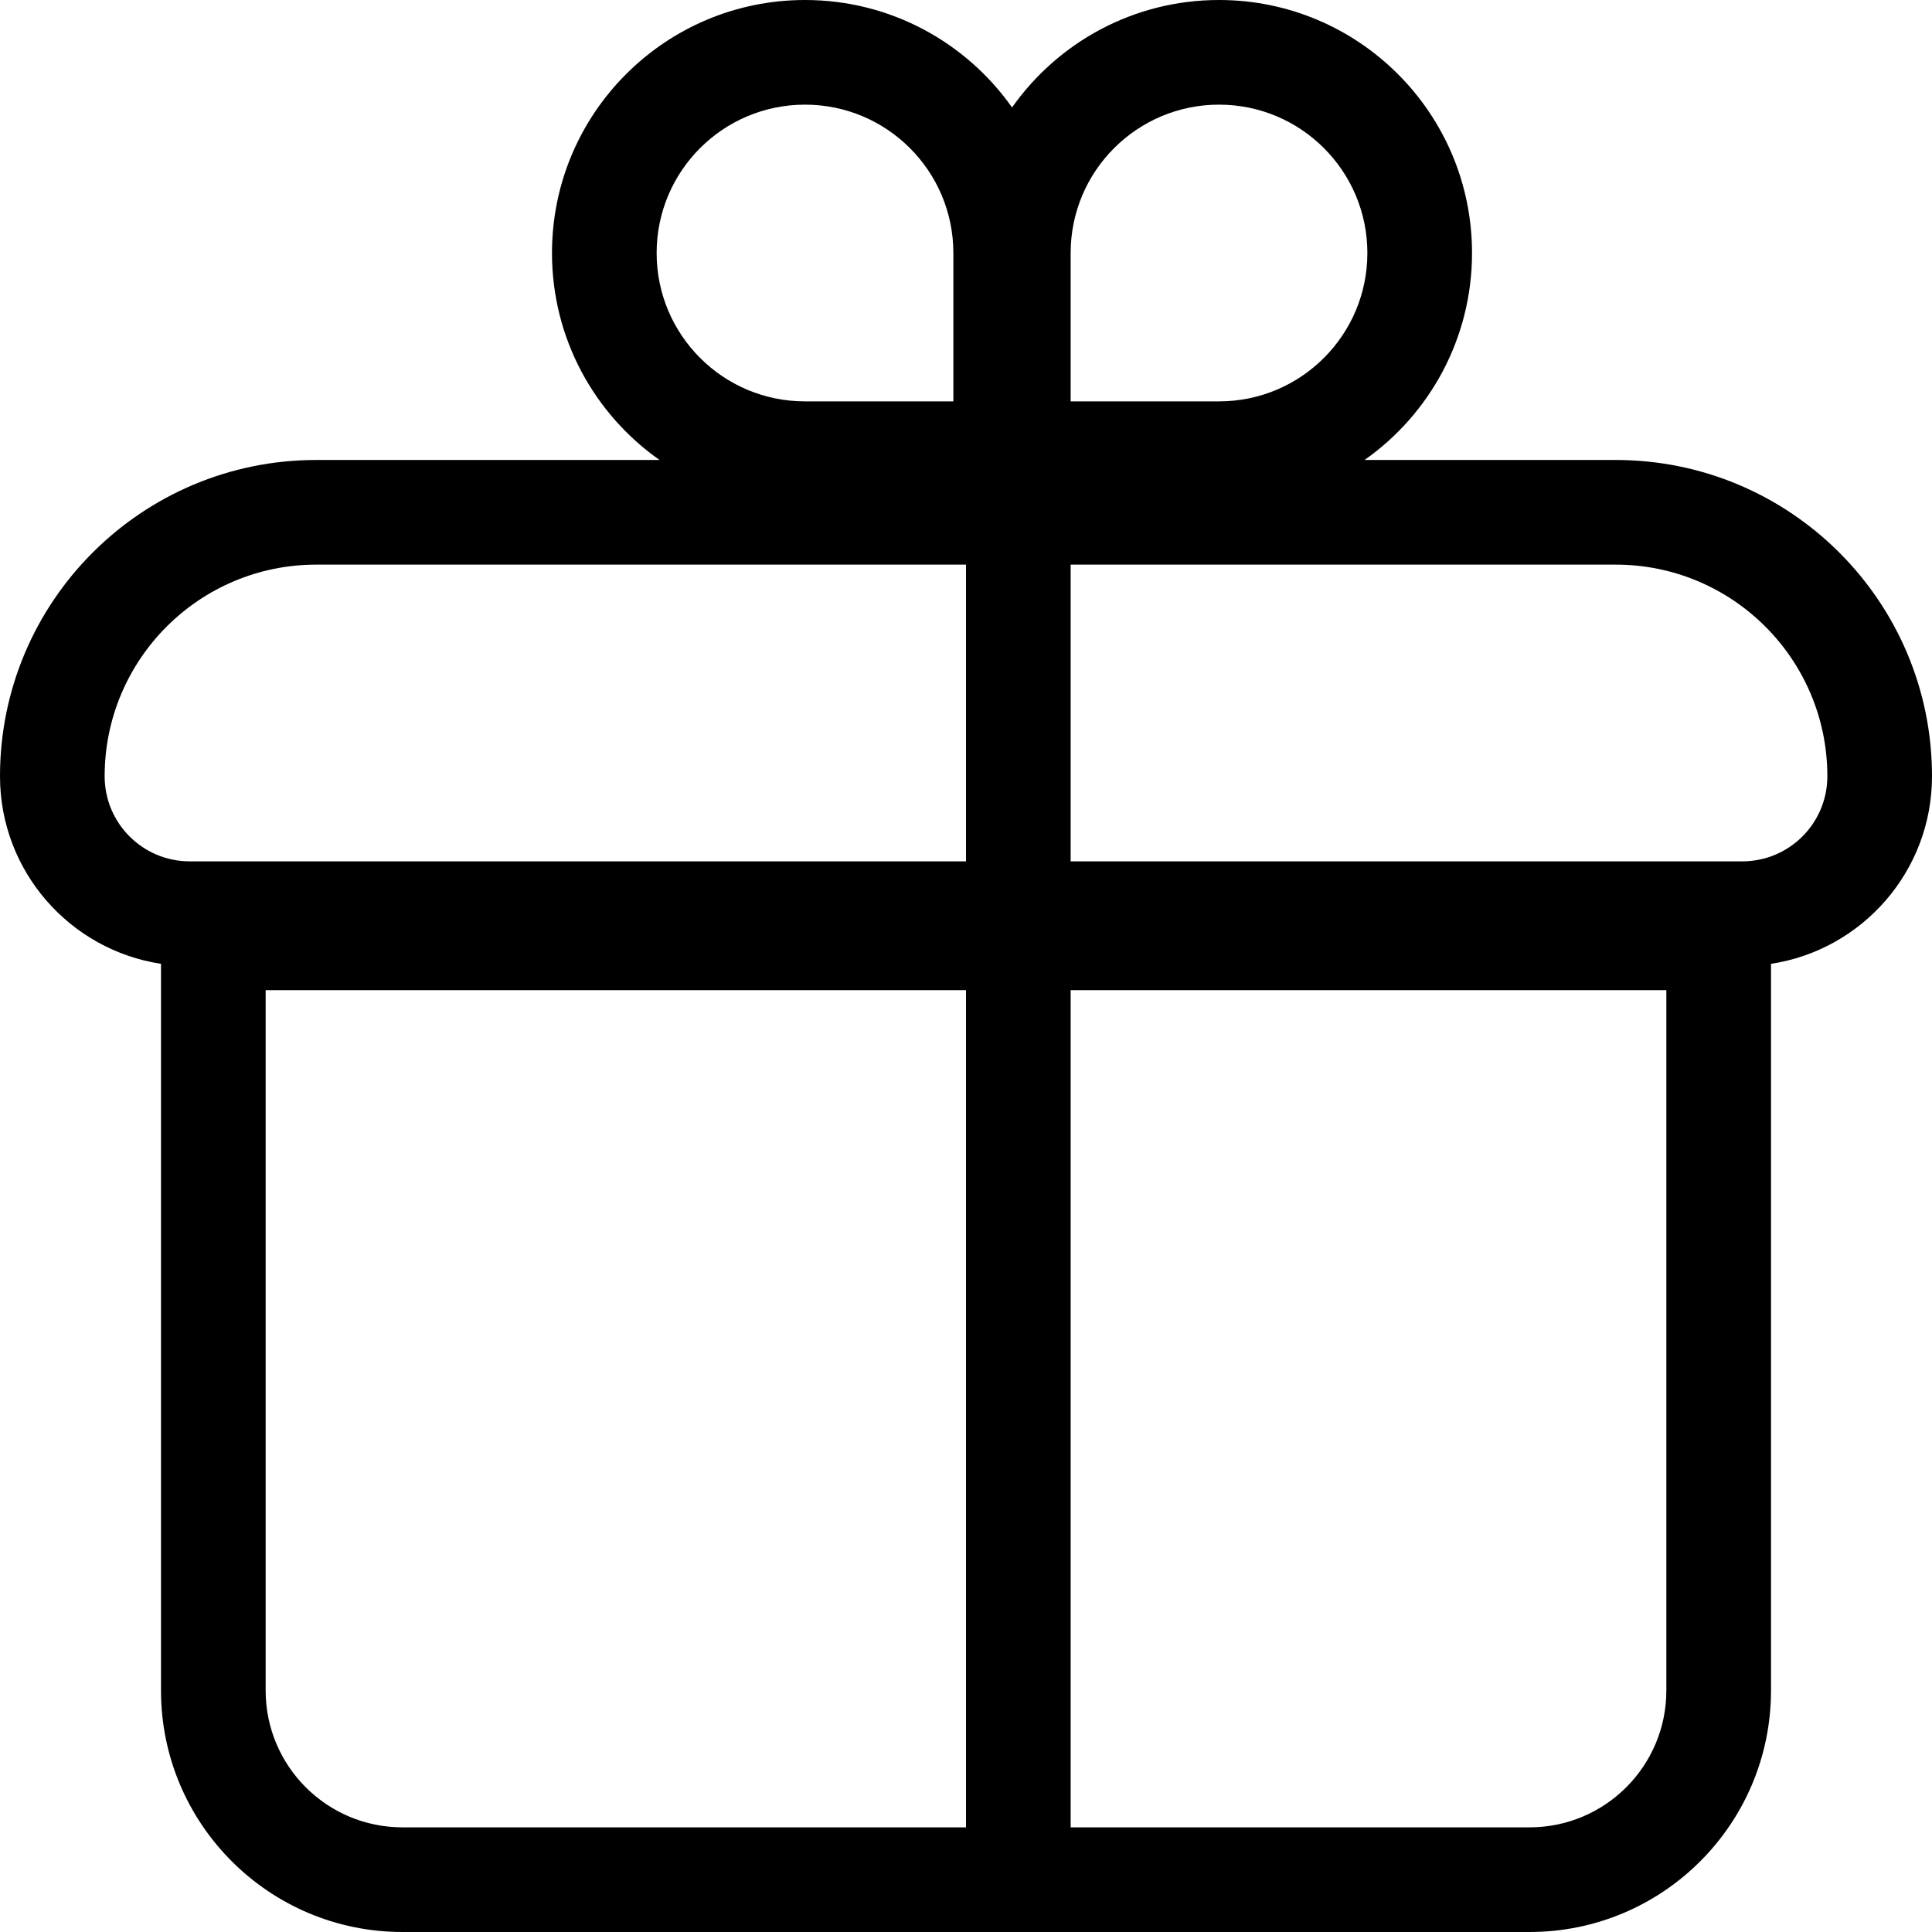 <svg width="24" height="24" viewBox="0 0 24 24" fill="none" xmlns="http://www.w3.org/2000/svg">
<path fill-rule="evenodd" clip-rule="evenodd" d="M11.843 4.986V3.143C11.843 2.125 11.018 1.3 10 1.3C8.982 1.3 8.157 2.125 8.157 3.143C8.157 4.161 8.982 4.986 10 4.986H11.843ZM10 0C8.265 0 6.857 1.407 6.857 3.143C6.857 4.206 7.385 5.146 8.193 5.714H3.929C1.759 5.714 0 7.473 0 9.643C0 10.823 0.868 11.801 2 11.973V21C2 22.657 3.343 24 5 24H19C20.657 24 22 22.657 22 21V11.973C23.132 11.801 24 10.823 24 9.643C24 7.473 22.241 5.714 20.071 5.714H16.951C17.758 5.146 18.286 4.206 18.286 3.143C18.286 1.407 16.879 0 15.143 0C14.08 0 13.141 0.528 12.572 1.335C12.003 0.528 11.063 0 10 0ZM12 12.3H3.3V21C3.3 21.939 4.061 22.7 5 22.7H12L12 12.3ZM13.3 22.7L13.3 12.3H20.7V21C20.7 21.939 19.939 22.7 19 22.7H13.3ZM21.643 10.7H13.3V7.014H20.071C21.523 7.014 22.7 8.191 22.7 9.643C22.7 10.227 22.227 10.7 21.643 10.7ZM12 10.7V7.014H3.929C2.477 7.014 1.3 8.191 1.3 9.643C1.3 10.227 1.773 10.7 2.357 10.7H12ZM13.3 4.986V3.143C13.3 2.125 14.126 1.3 15.143 1.3C16.161 1.3 16.986 2.125 16.986 3.143C16.986 4.161 16.161 4.986 15.143 4.986H13.3Z" fill="black"/>
</svg>
